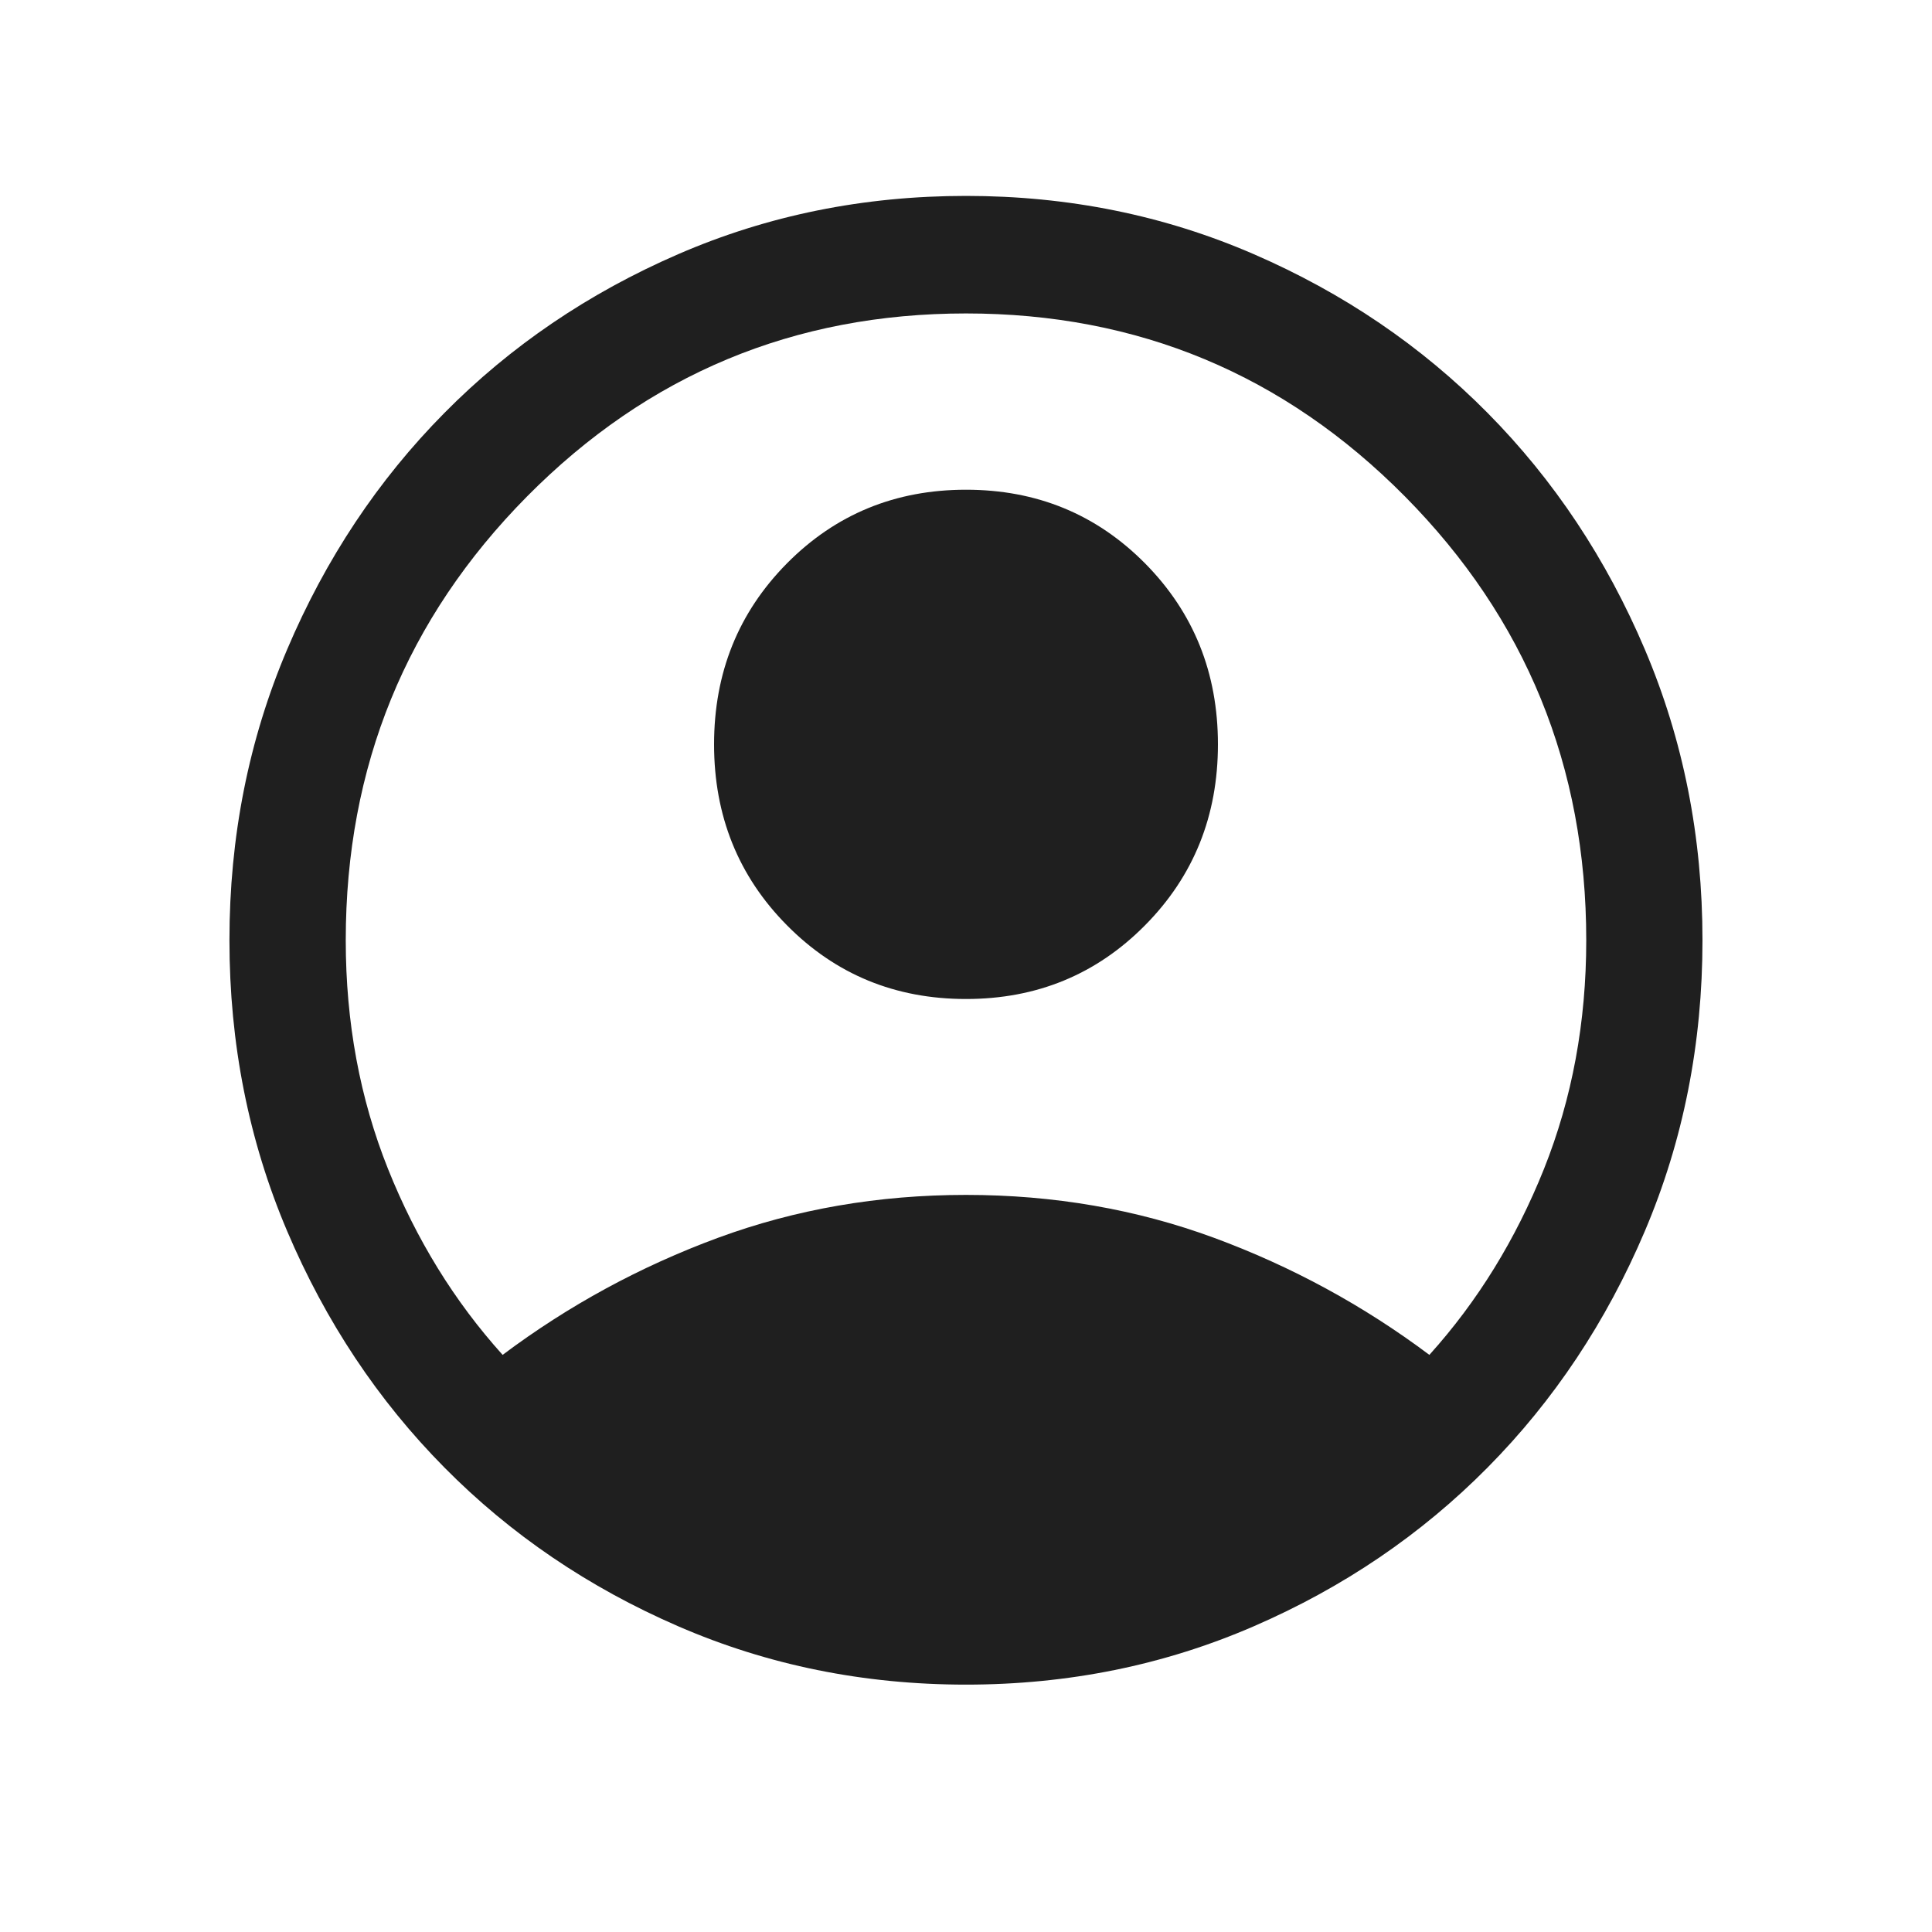 <svg width="25" height="25" viewBox="0 0 25 25" fill="none" xmlns="http://www.w3.org/2000/svg">
<path d="M6.504 17.532C7.356 16.893 8.285 16.388 9.291 16.017C10.296 15.647 11.366 15.462 12.5 15.462C13.634 15.462 14.704 15.647 15.709 16.017C16.714 16.388 17.643 16.893 18.496 17.532C19.12 16.84 19.614 16.038 19.979 15.126C20.343 14.215 20.526 13.229 20.526 12.167C20.526 9.919 19.744 8.005 18.181 6.425C16.617 4.845 14.724 4.056 12.5 4.056C10.276 4.056 8.383 4.845 6.819 6.425C5.256 8.005 4.474 9.919 4.474 12.167C4.474 13.229 4.657 14.215 5.021 15.126C5.386 16.038 5.88 16.84 6.504 17.532ZM12.5 12.927C11.584 12.927 10.812 12.609 10.183 11.973C9.554 11.338 9.24 10.557 9.24 9.632C9.24 8.706 9.554 7.926 10.183 7.29C10.812 6.655 11.584 6.337 12.5 6.337C13.416 6.337 14.188 6.655 14.817 7.29C15.446 7.926 15.76 8.706 15.76 9.632C15.76 10.557 15.446 11.338 14.817 11.973C14.188 12.609 13.416 12.927 12.5 12.927ZM12.5 21.799C11.177 21.799 9.935 21.547 8.776 21.044C7.616 20.541 6.607 19.856 5.75 18.989C4.892 18.122 4.214 17.103 3.716 15.931C3.218 14.759 2.969 13.504 2.969 12.167C2.969 10.829 3.218 9.574 3.716 8.403C4.214 7.231 4.892 6.211 5.75 5.344C6.607 4.477 7.616 3.792 8.776 3.289C9.935 2.786 11.177 2.535 12.5 2.535C13.823 2.535 15.065 2.786 16.224 3.289C17.384 3.792 18.392 4.477 19.25 5.344C20.108 6.211 20.786 7.231 21.284 8.403C21.782 9.574 22.03 10.829 22.03 12.167C22.03 13.504 21.782 14.759 21.284 15.931C20.786 17.103 20.108 18.122 19.25 18.989C18.392 19.856 17.384 20.541 16.224 21.044C15.065 21.547 13.823 21.799 12.5 21.799Z" fill="#1F1F1F"/>
</svg>
